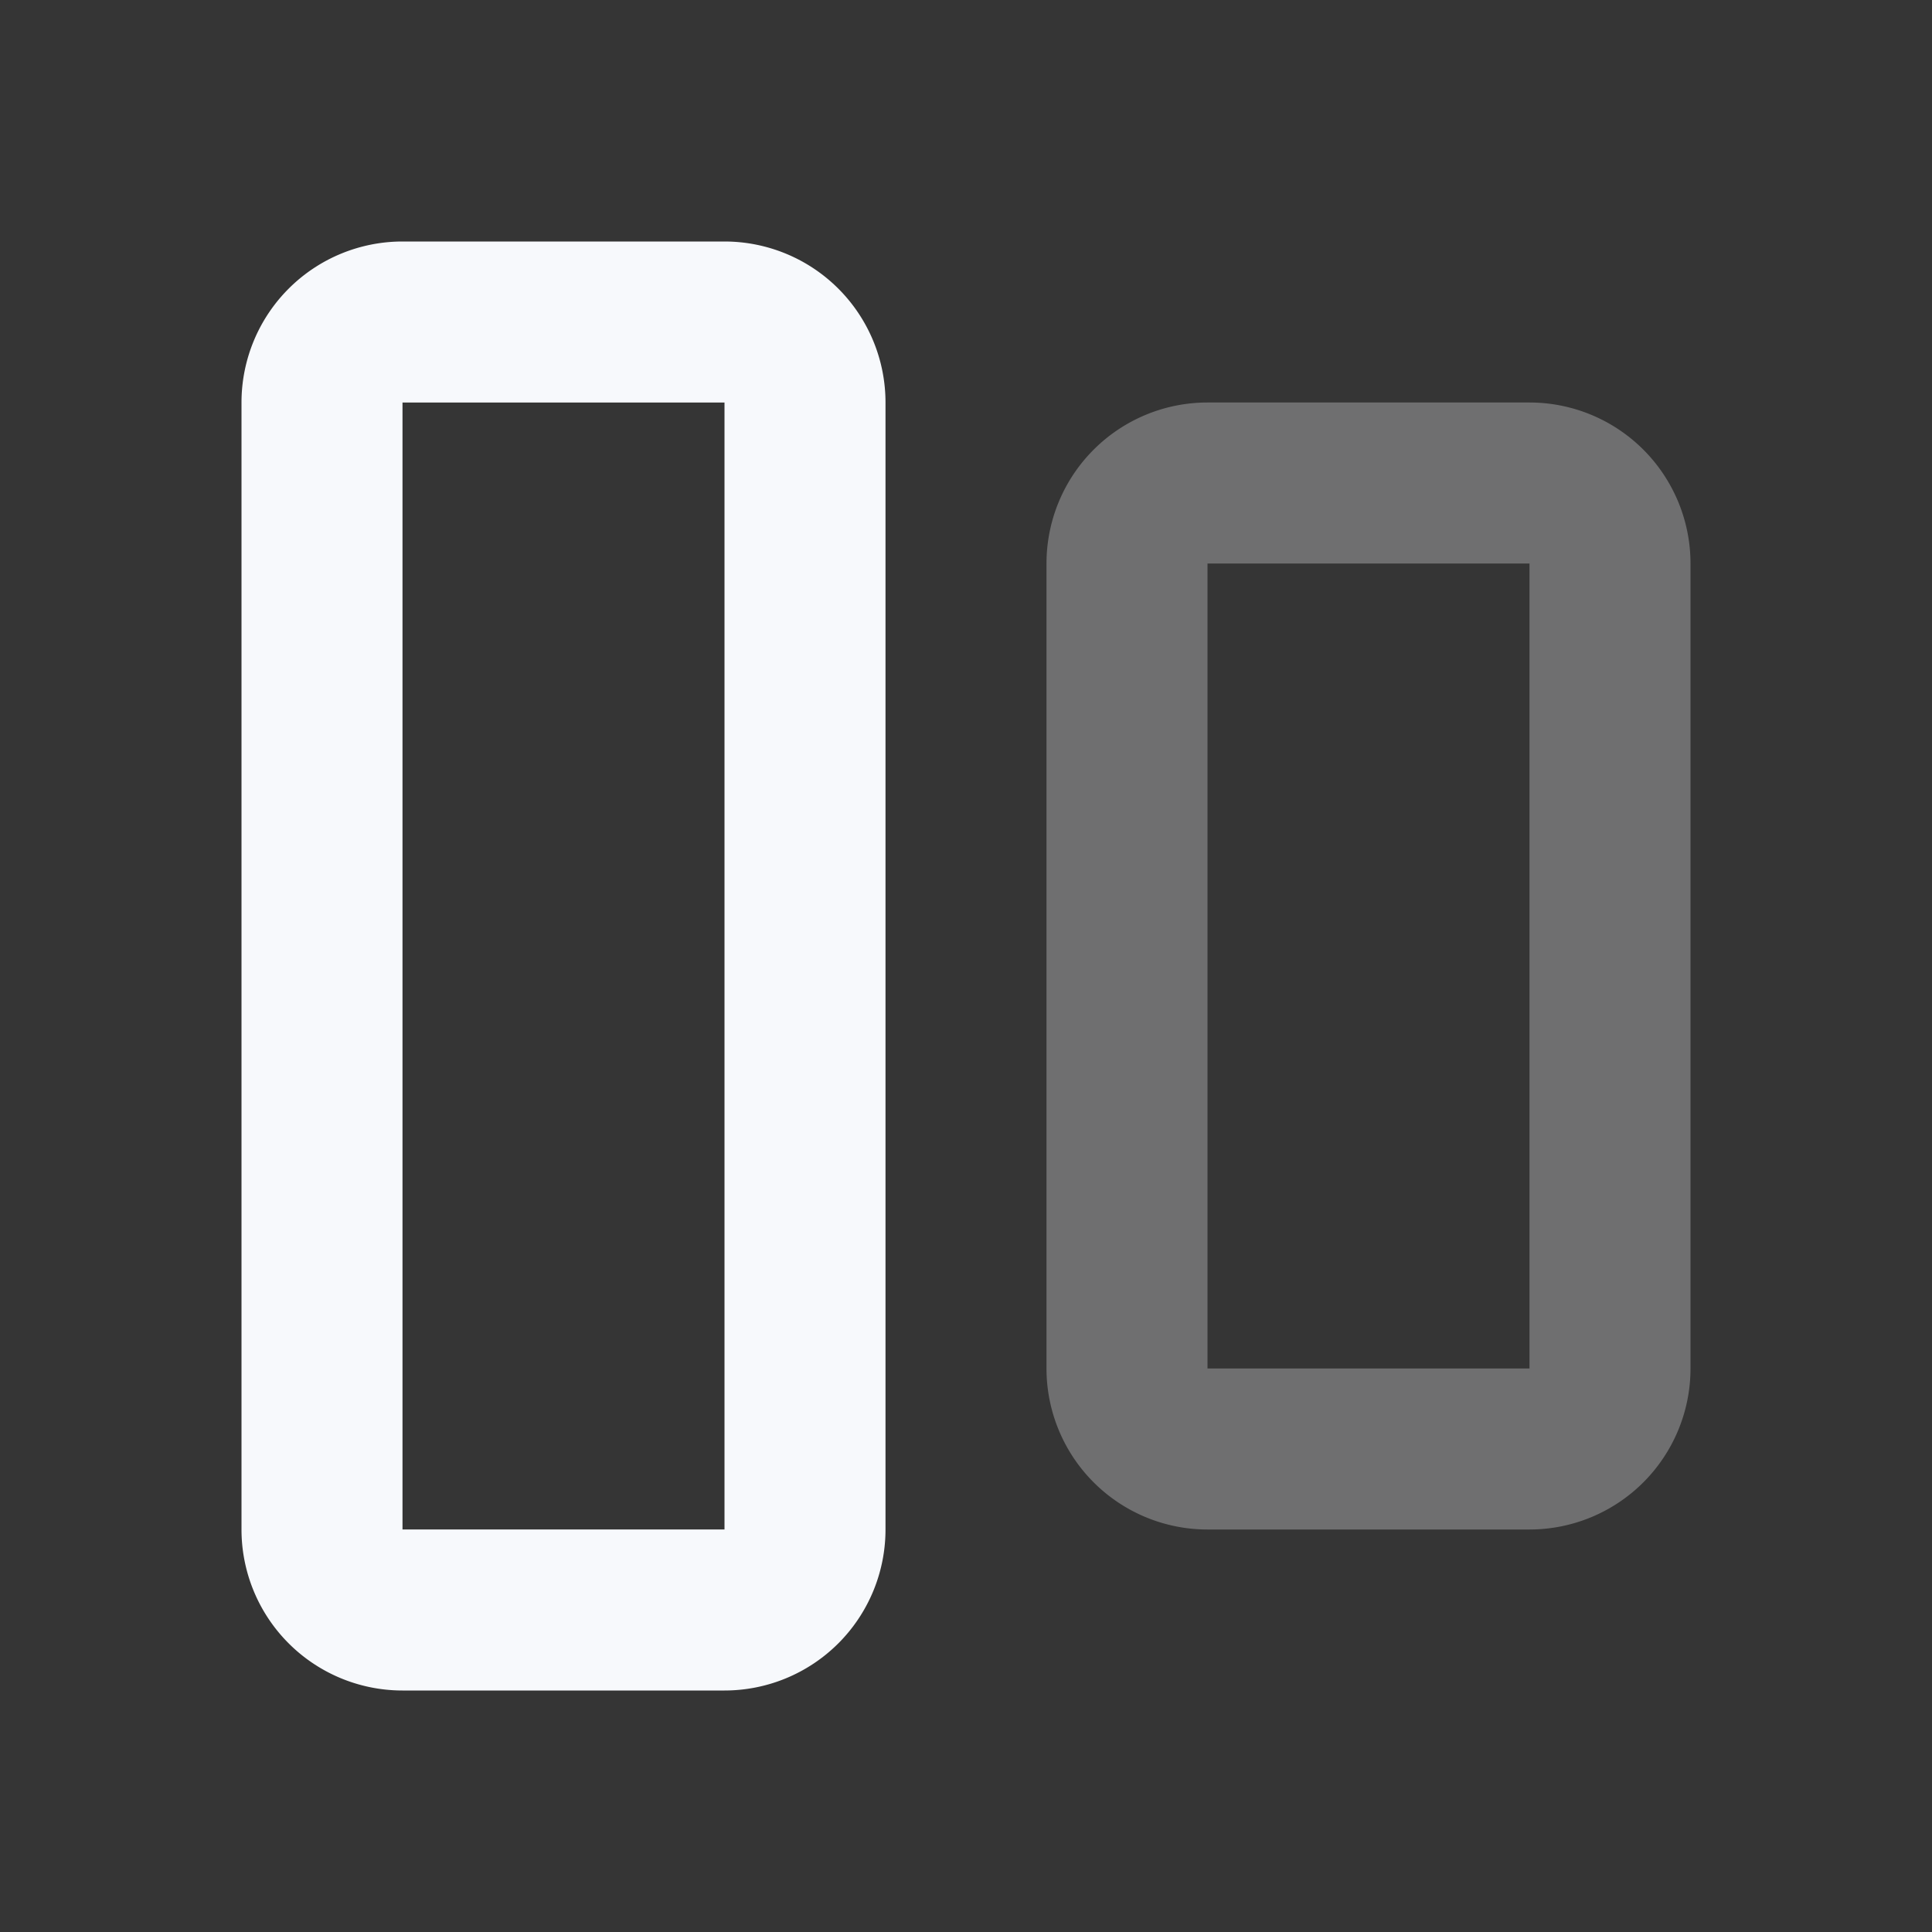 <svg xmlns="http://www.w3.org/2000/svg" width="24" height="24" fill="none"><rect width="100%" height="100%" fill="#333333" stroke="none"/><path fill="#fff" fill-opacity=".01" d="M24 0v24H0V0z"/><path stroke="#F7F9FC" stroke-width="2" d="M14 7a1 1 0 0 1 1-1h4a1 1 0 0 1 1 1v10a1 1 0 0 1-1 1h-4a1 1 0 0 1-1-1z" opacity=".3"/><path stroke="#F7F9FC" stroke-width="2" d="M4 5a1 1 0 0 1 1-1h4a1 1 0 0 1 1 1v14a1 1 0 0 1-1 1H5a1 1 0 0 1-1-1z"/></svg>